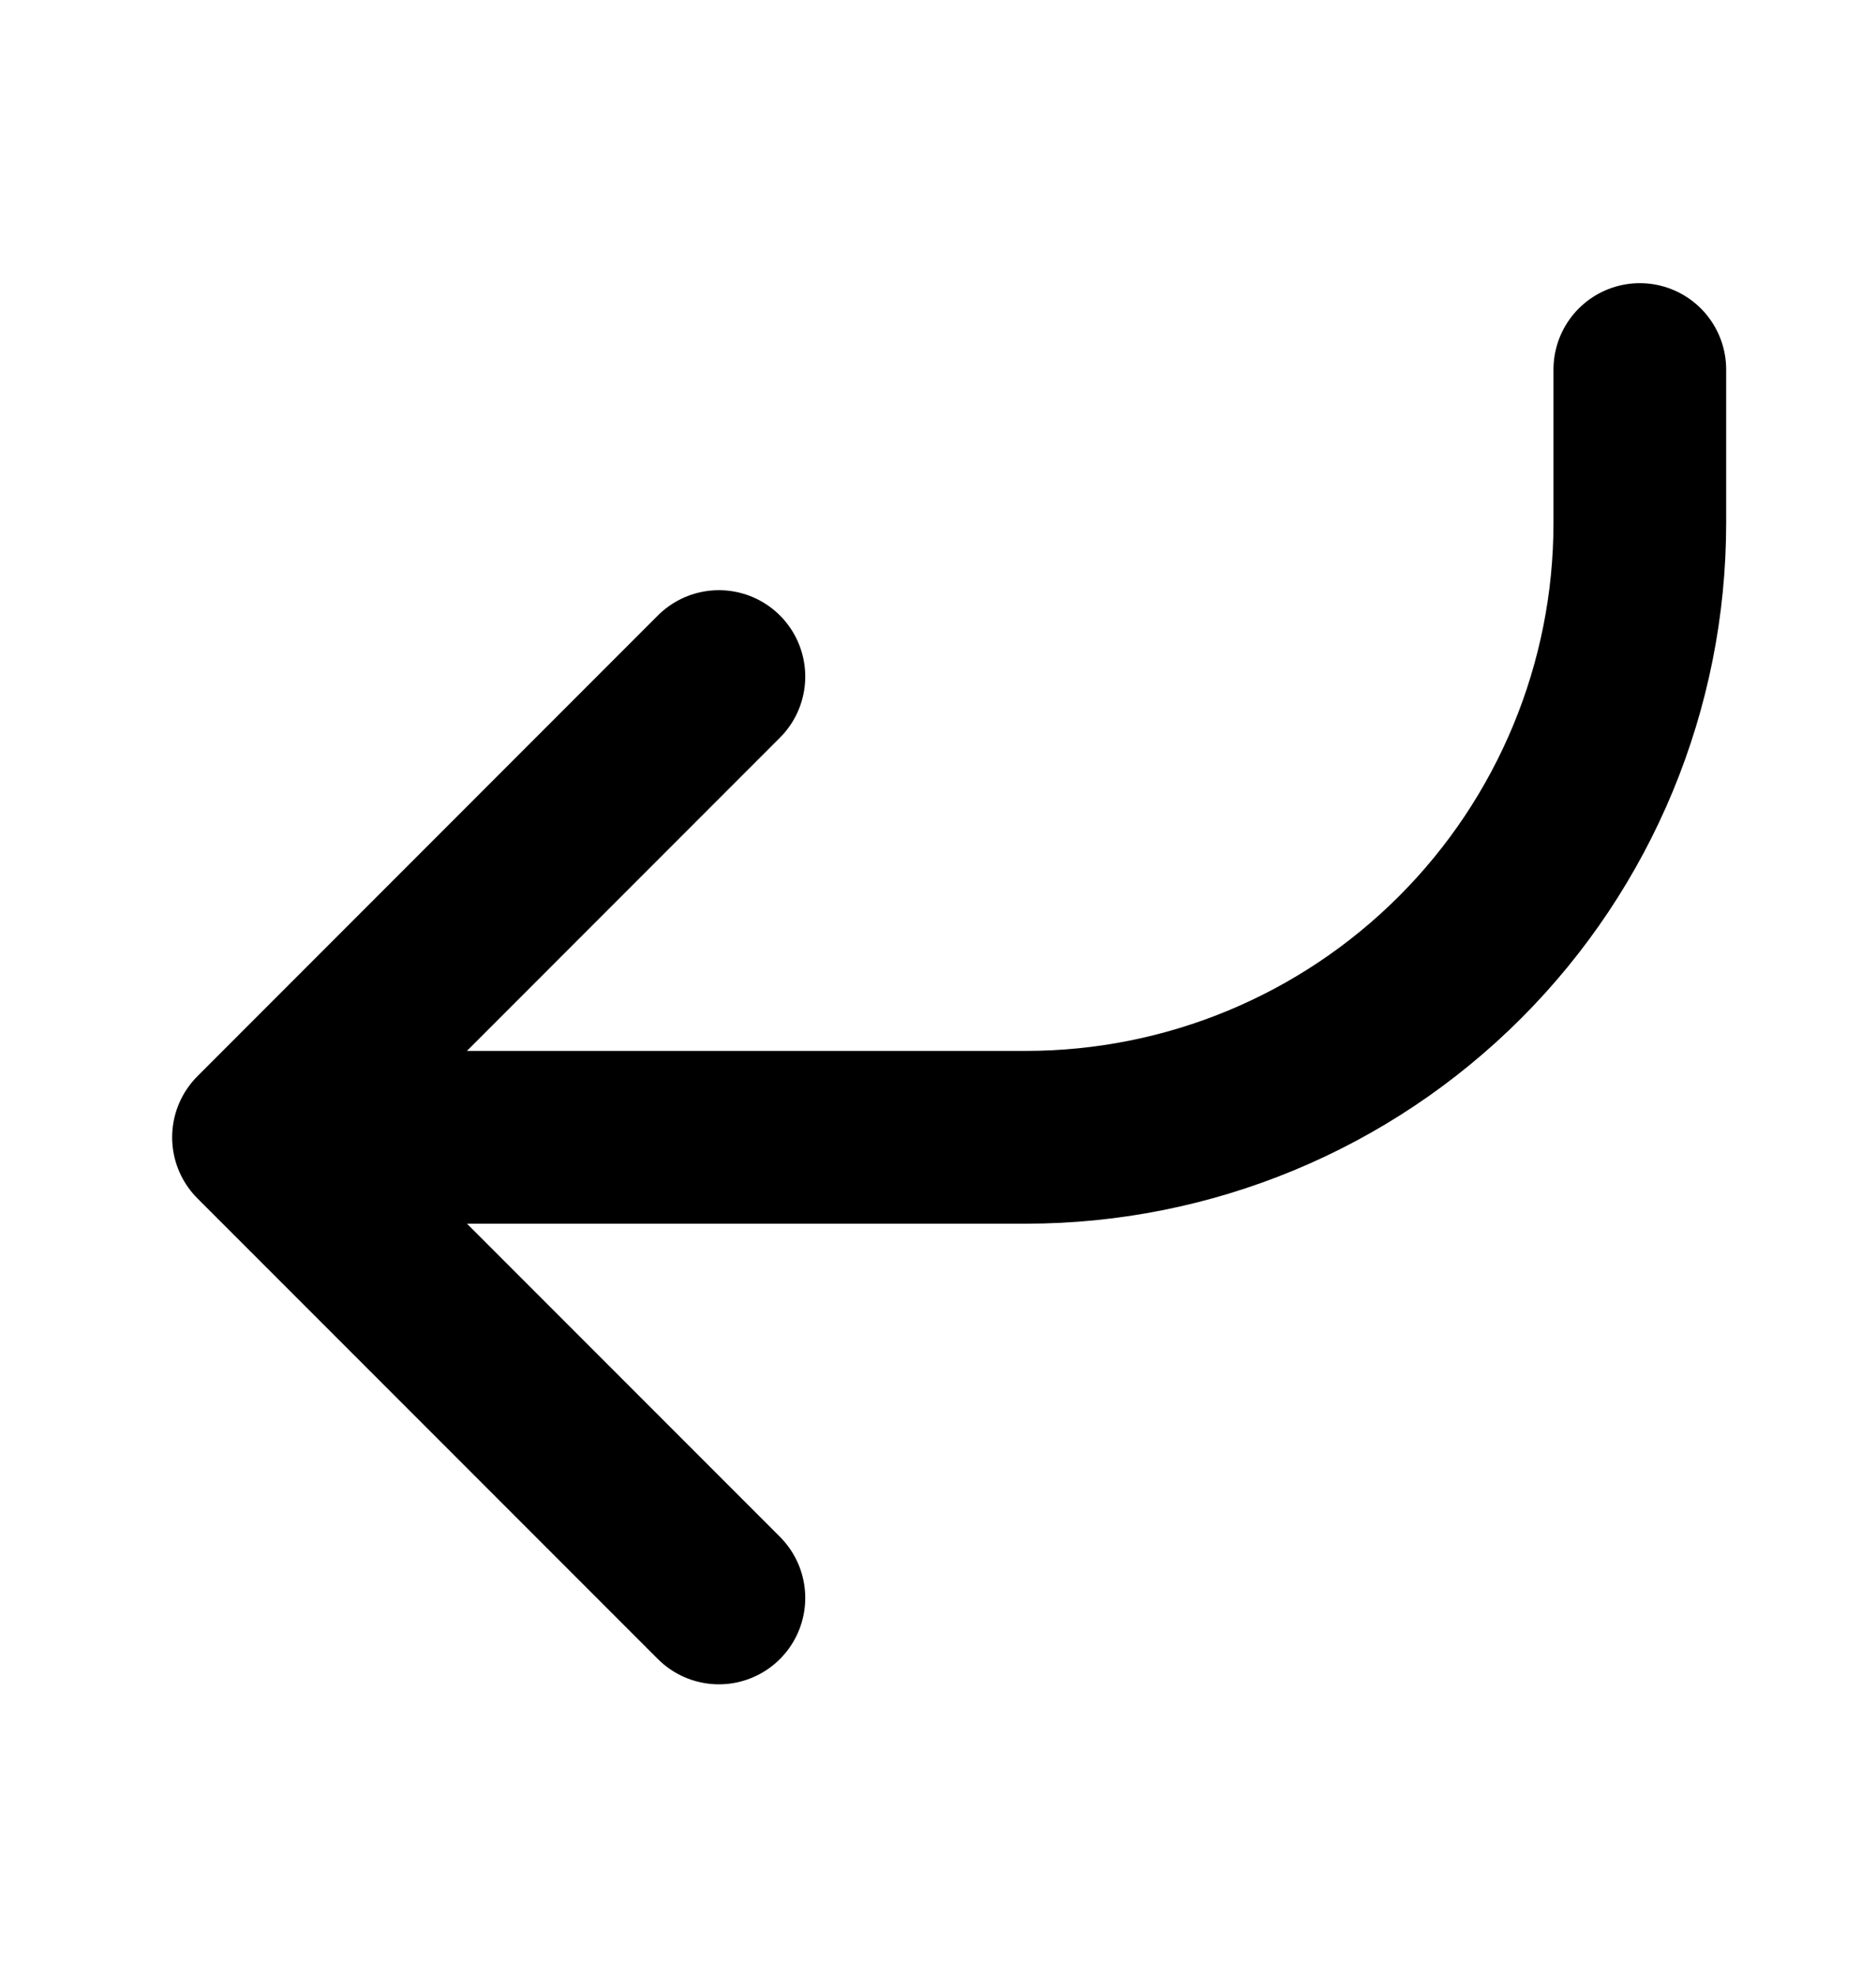 <svg width="19" height="20" viewBox="0 0 19 20" fill="none" xmlns="http://www.w3.org/2000/svg">
<path d="M2.618 11.513H10.39C12.039 11.513 13.62 10.858 14.786 9.692C15.953 8.526 16.608 6.944 16.608 5.295V3.741M2.618 11.513L7.281 6.849M2.618 11.513L7.281 16.176" stroke="black" stroke-width="1.749" stroke-linecap="round" stroke-linejoin="round"/>
</svg>
